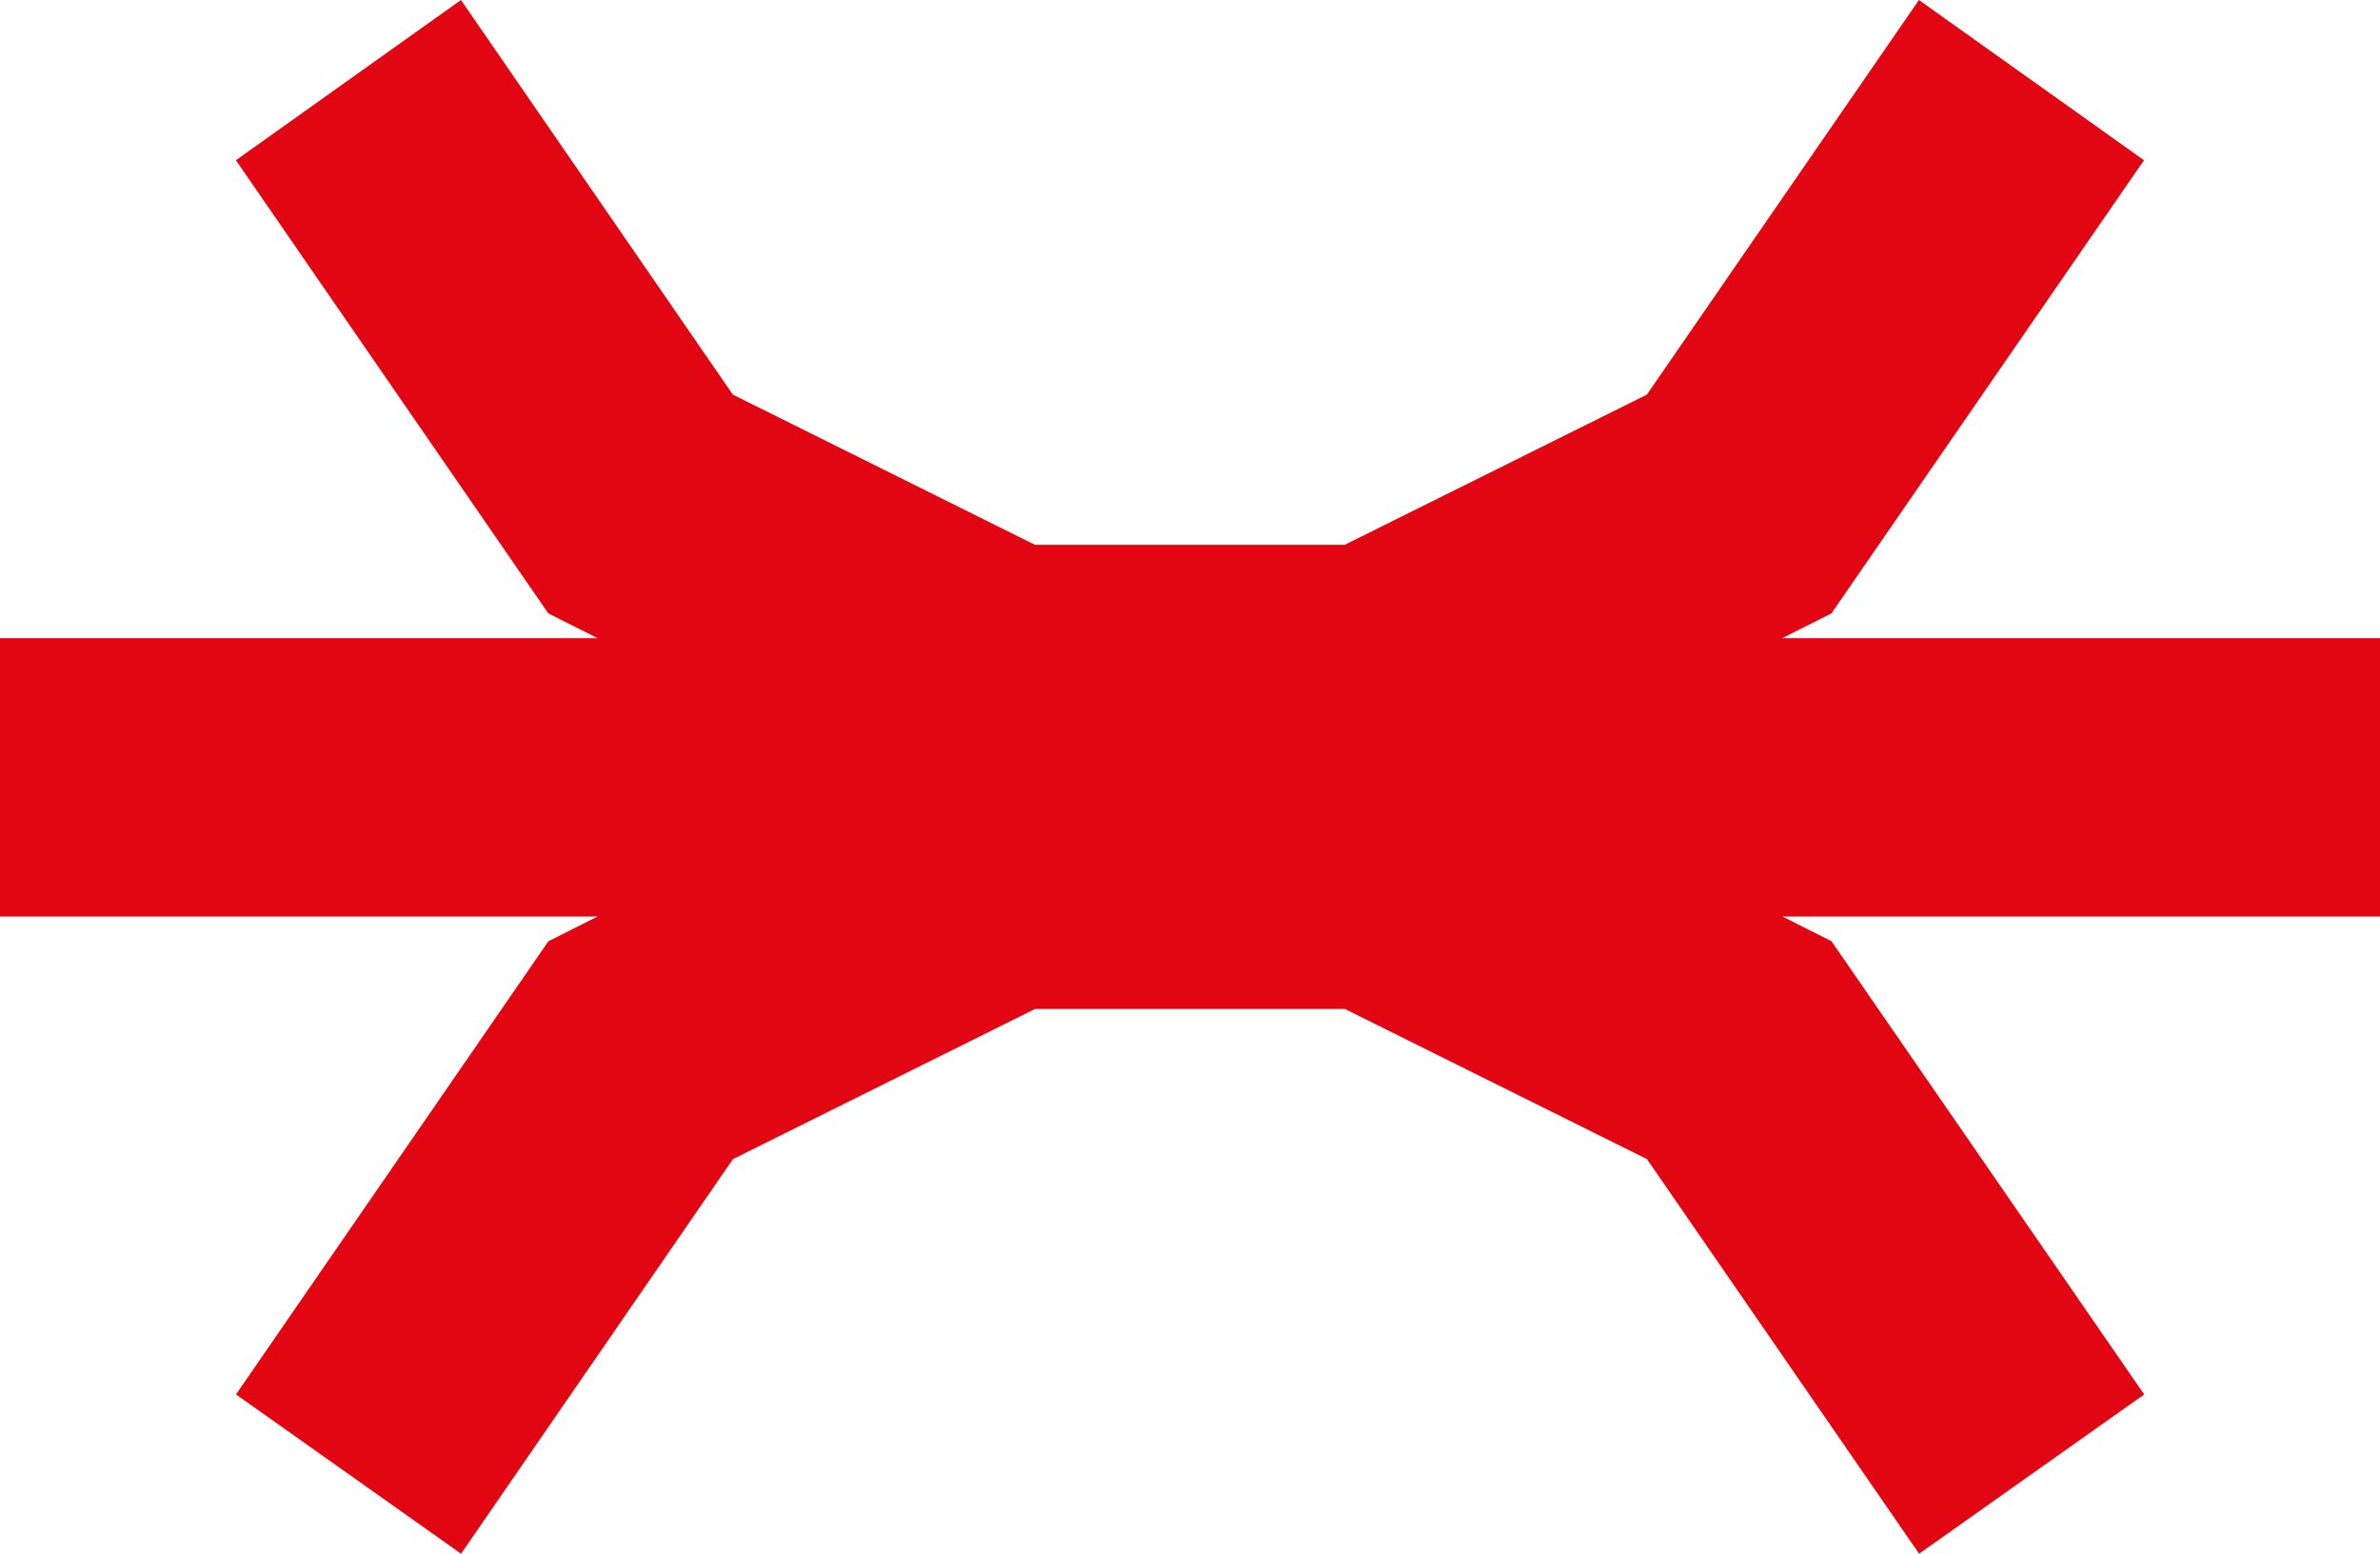<svg xmlns="http://www.w3.org/2000/svg" width="26" height="16.97" viewBox="0 0 26 16.97">
<defs>
    <style>
      .cls-1 {
        fill: #e20612;
        fill-rule: evenodd;
      }
    </style>
  </defs>
  <path id="drut" class="cls-1" d="M985,2975.41h-6.53l0.537-.27,3.415-4.95-2.459-1.75-2.972,4.31-3.3,1.64h-3.385l-3.3-1.64-2.97-4.31-2.459,1.75,3.413,4.95,0.538,0.27H959v3.04h6.529l-0.538.27-3.413,4.95,2.459,1.74,2.97-4.31,3.3-1.64h3.385l3.3,1.64,2.973,4.31,2.459-1.74-3.416-4.95-0.536-.27H985v-3.04Z" transform="translate(-959 -2968.44)"/>
</svg>
